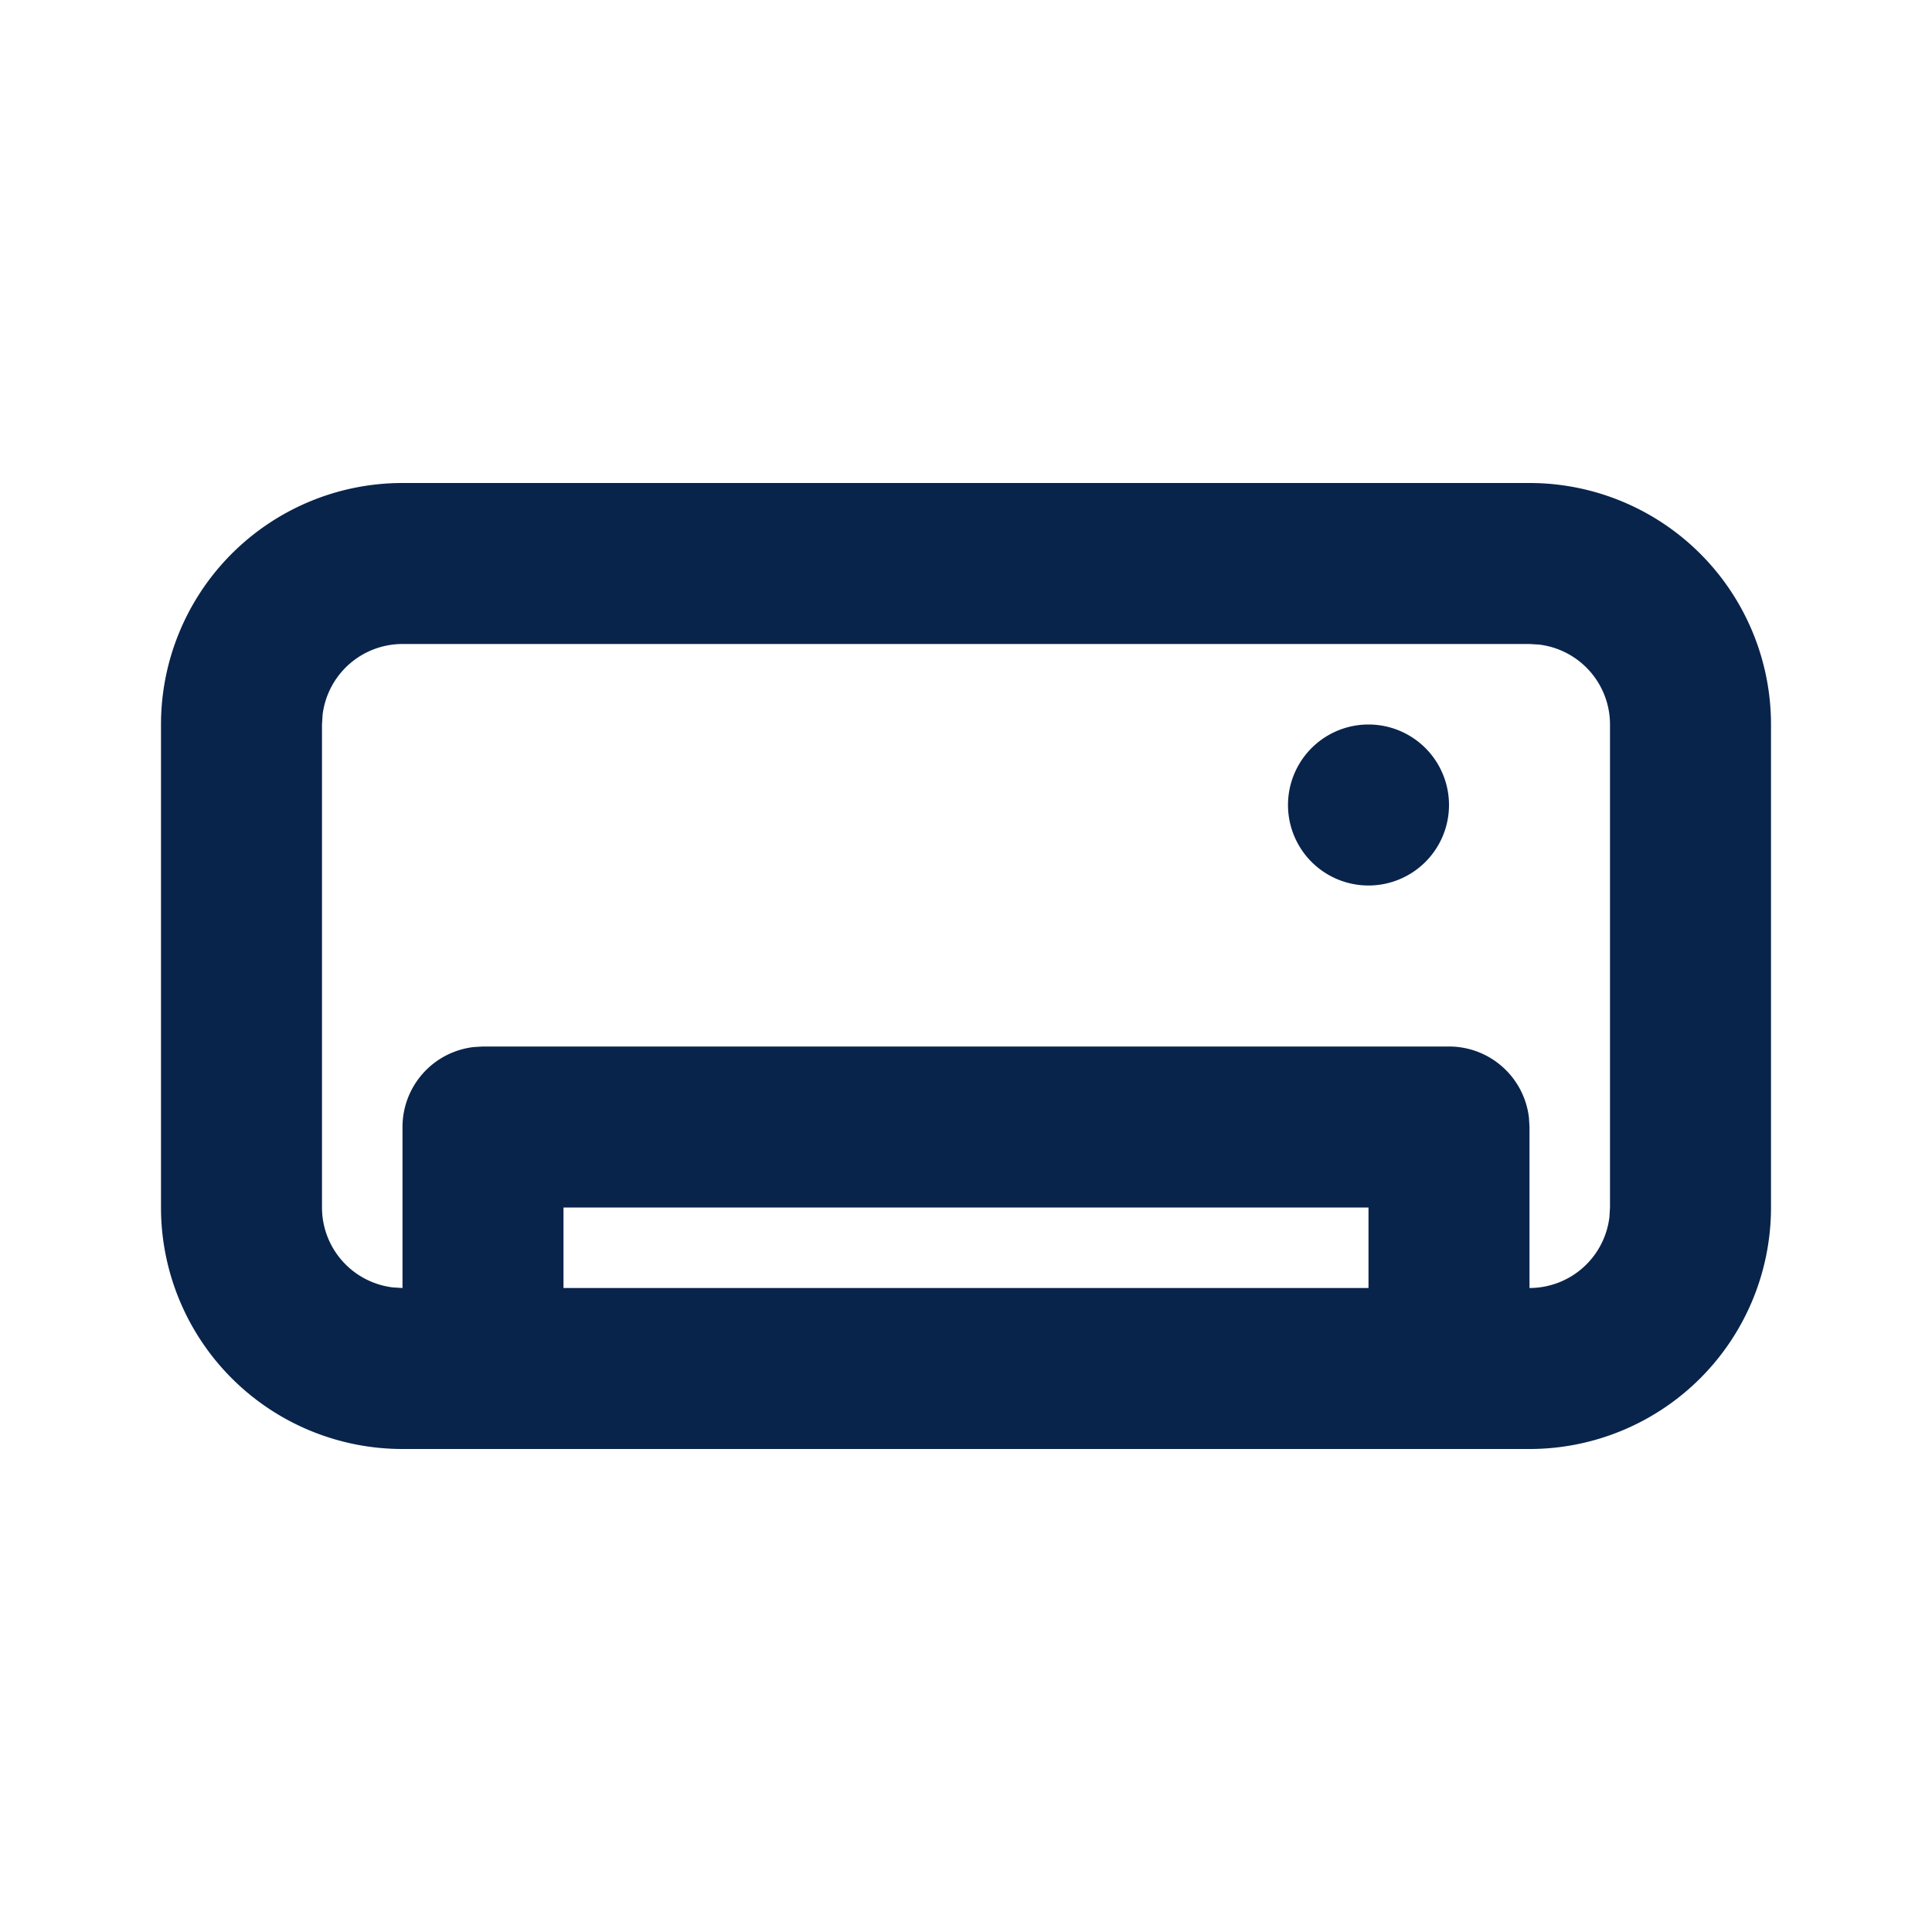 <svg xmlns="http://www.w3.org/2000/svg" width="24" height="24"><g fill="none" fill-rule="evenodd"><path d="M24 0v24H0V0zM12.594 23.258l-.012.002-.071.035-.02.004-.014-.004-.071-.036c-.01-.003-.019 0-.024.006l-.004.01-.017.428.005.02.01.013.104.074.015.004.012-.004.104-.074.012-.016.004-.017-.017-.427c-.002-.01-.009-.017-.016-.018m.264-.113-.014.002-.184.093-.01.01-.003.011.018.43.005.012.008.008.201.092c.012.004.023 0 .029-.008l.004-.014-.034-.614c-.003-.012-.01-.02-.02-.022m-.715.002a.023.023 0 0 0-.027.006l-.006.014-.034.614c0 .012.007.02.017.024l.015-.002.201-.093.01-.008.003-.011.018-.43-.003-.012-.01-.01z"/><path fill="#09244B" d="M19 6a3 3 0 0 1 3 3v6a3 3 0 0 1-3 3H5a3 3 0 0 1-3-3V9a3 3 0 0 1 3-3zm0 2H5a1 1 0 0 0-.993.883L4 9v6a1 1 0 0 0 .883.993L5 16v-2a1 1 0 0 1 .883-.993L6 13h12a1 1 0 0 1 .993.883L19 14v2a1 1 0 0 0 .993-.883L20 15V9a1 1 0 0 0-.883-.993zm-2 7H7v1h10zm0-6a1 1 0 1 1 0 2 1 1 0 0 1 0-2"/></g></svg>